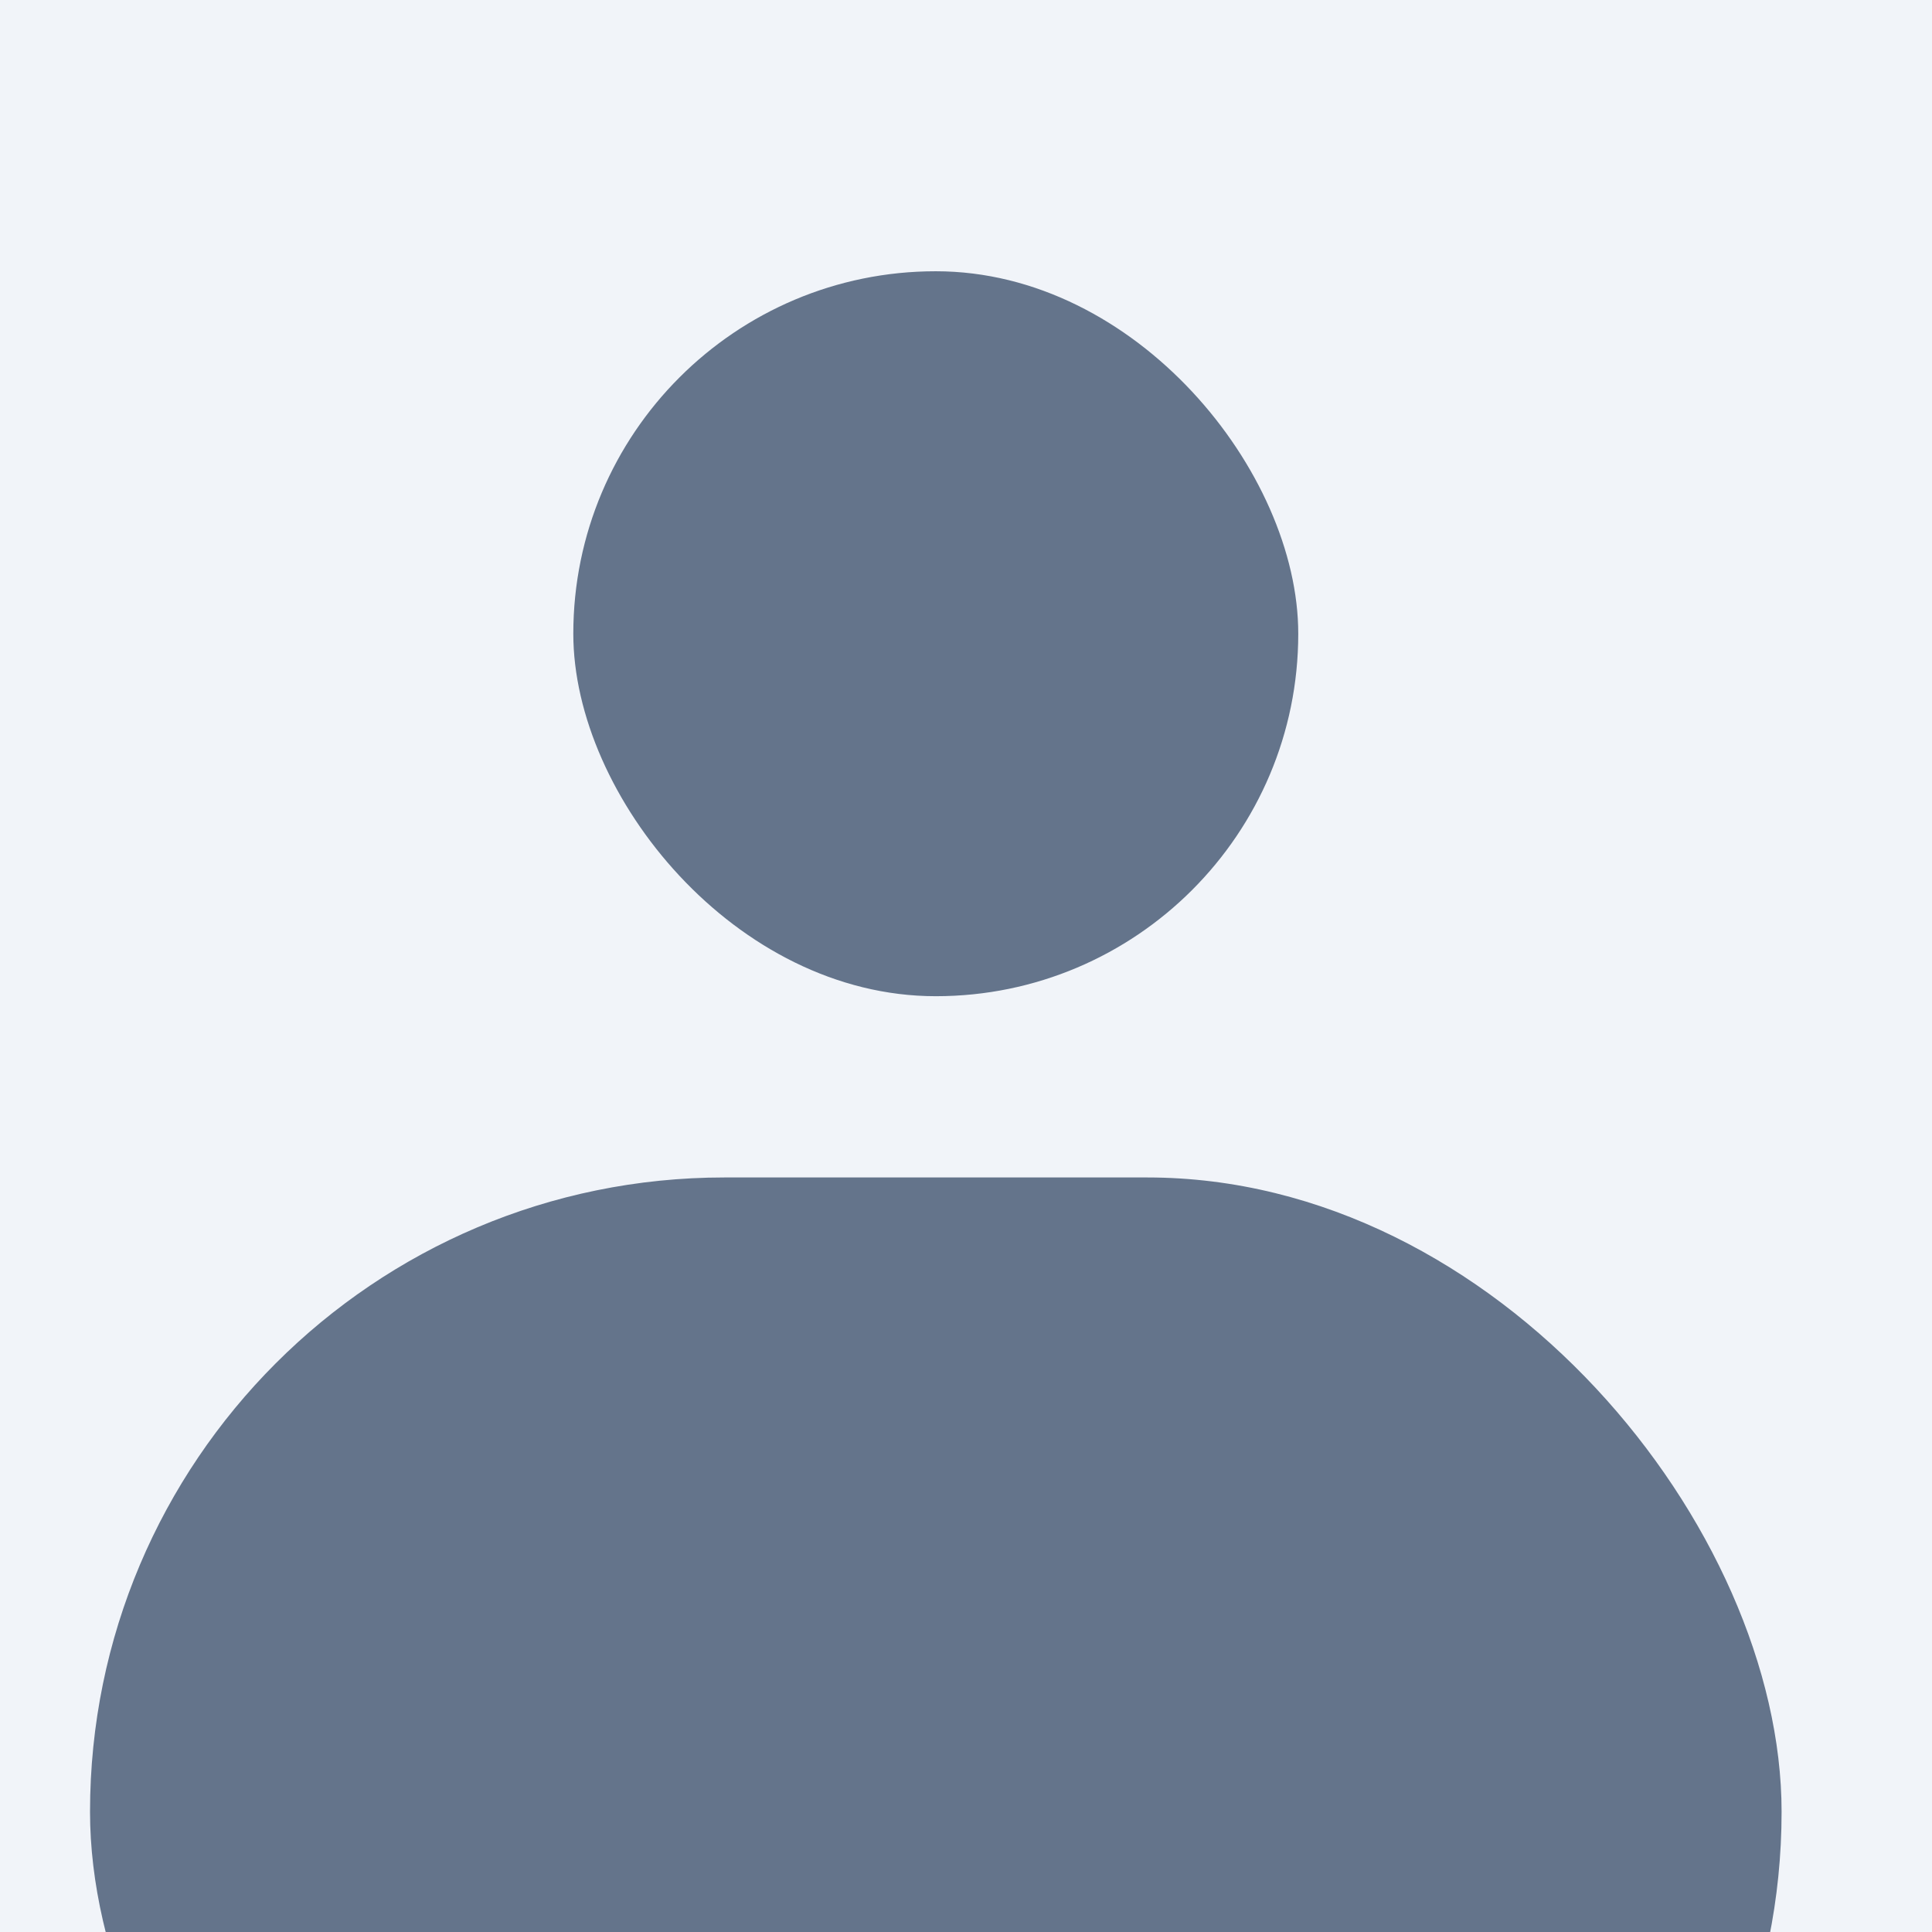 <svg width="82" height="82" viewBox="0 0 82 82" fill="none" xmlns="http://www.w3.org/2000/svg">
<rect x="0" y="0" width="82" height="82" fill="#333333" stroke="none"/>
<g clip-path="url(#clip0_2637_2079)">
<rect width="100" height="100" transform="translate(-9 -9)" fill="#F1F4F9"/>
<rect x="24.333" y="11.513" width="30.769" height="30.769" rx="15.385" fill="#64748B"/>
<rect x="3.821" y="49.975" width="71.795" height="53.846" rx="26.923" fill="#64748B"/>
</g>
<defs>
<clipPath id="clip0_2637_2079">
<rect width="100" height="100" fill="white" transform="translate(-9 -9)"/>
</clipPath>
</defs>
</svg>
